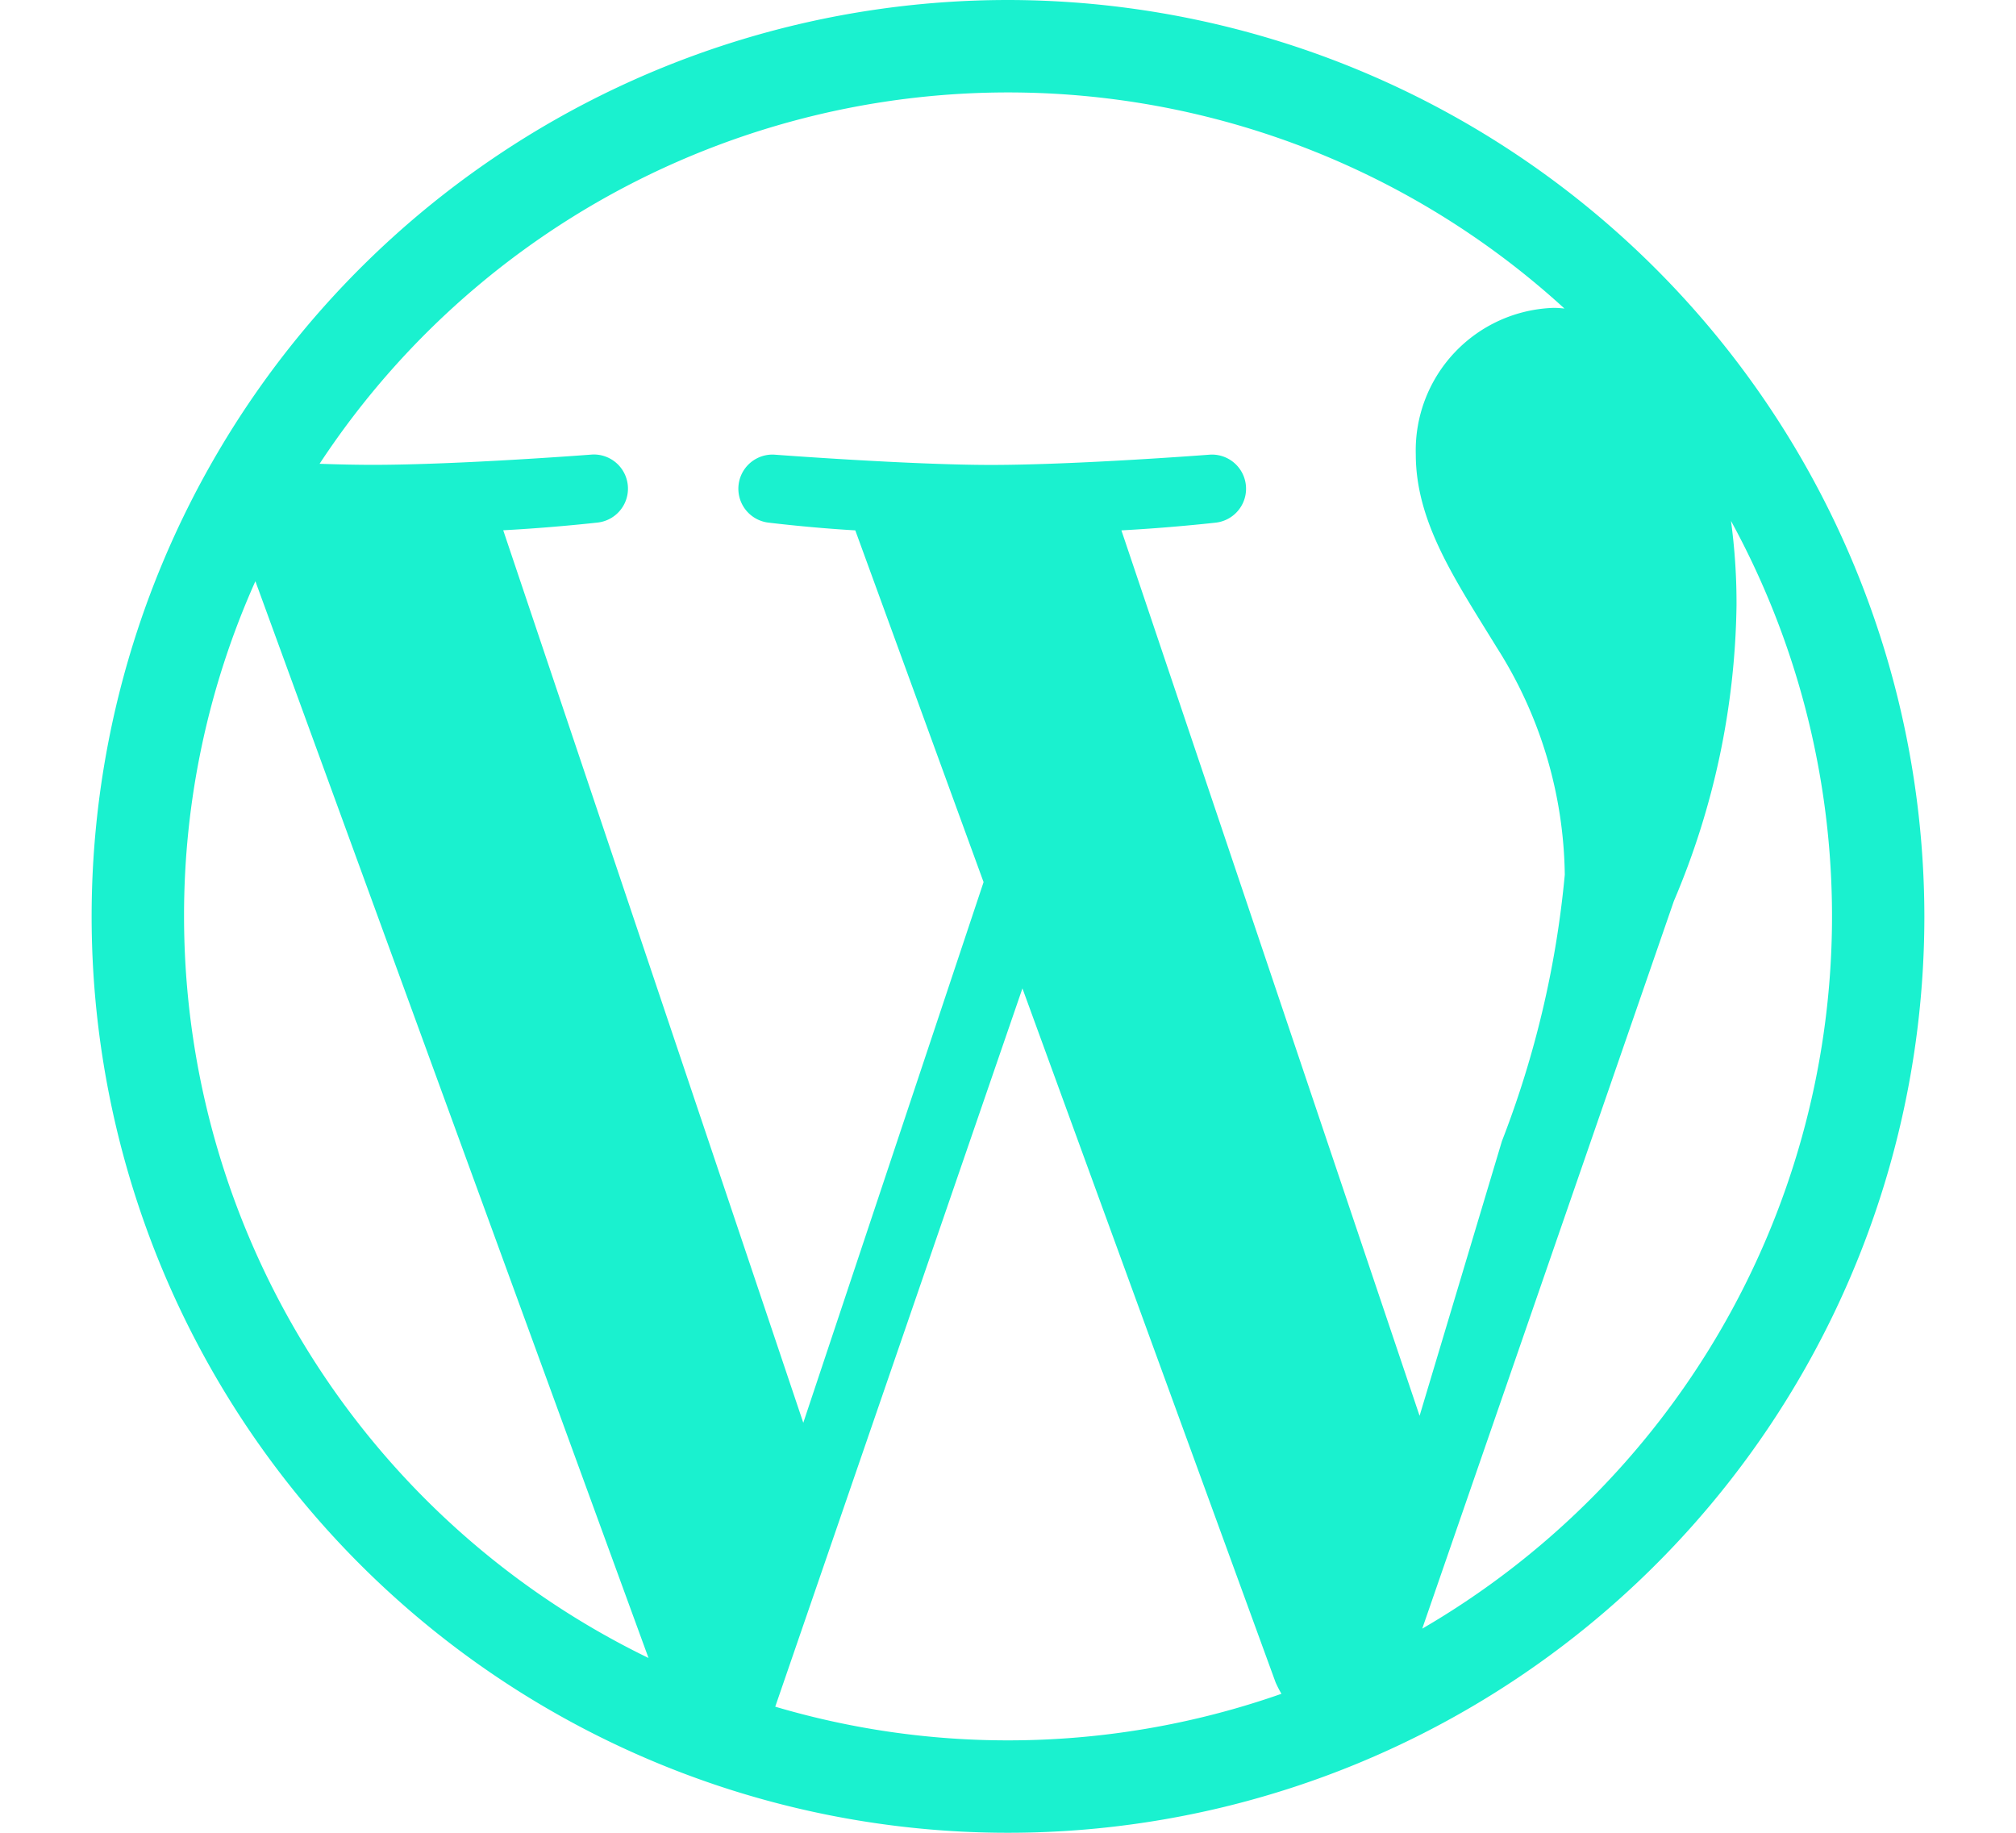 <svg xmlns="http://www.w3.org/2000/svg" id="Component_330_1" width="44" height="40" data-name="Component 330 – 1" viewBox="0 0 44 40">
    <path id="Rectangle_4213" fill="none" d="M0 0H44V40H0z" data-name="Rectangle 4213"/>
    <g id="Group_2994" data-name="Group 2994" transform="translate(-198 -8277)">
        <path id="wordpress" fill="#1AF1CF" d="M20 0a20 20 0 1 0 20 20A20.022 20.022 0 0 0 20 0zM2.017 20a17.837 17.837 0 0 1 1.557-7.315l8.58 23.5A17.99 17.99 0 0 1 2.017 20zM20 37.983a17.87 17.87 0 0 1-5.08-.735l5.395-15.677 5.525 15.146a2.706 2.706 0 0 0 .128.25A18.007 18.007 0 0 1 20 37.983zm2.475-26.408c1.08-.057 2.055-.168 2.055-.168a.745.745 0 0 0-.113-1.485s-2.912.225-4.79.225c-1.767 0-4.735-.225-4.735-.225a.745.745 0 0 0-.112 1.485s.918.113 1.887.168l2.8 7.677-3.935 11.8-6.549-19.479c1.082-.057 2.057-.168 2.057-.168a.745.745 0 0 0-.113-1.485s-2.912.225-4.79.225c-.338 0-.735-.008-1.162-.023a17.986 17.986 0 0 1 27.17-3.388 2.221 2.221 0 0 0-.233-.015A3.112 3.112 0 0 0 28.9 9.912c0 1.483.855 2.733 1.767 4.218a9.44 9.44 0 0 1 1.485 4.96 21.574 21.574 0 0 1-1.372 5.815L28.983 30.9zm13.308-.2a17.986 17.986 0 0 1-6.742 24.17l5.492-15.88a17.026 17.026 0 0 0 1.367-6.448 13.318 13.318 0 0 0-.12-1.845z" transform="translate(200 8277)"/>
    </g>
</svg>
